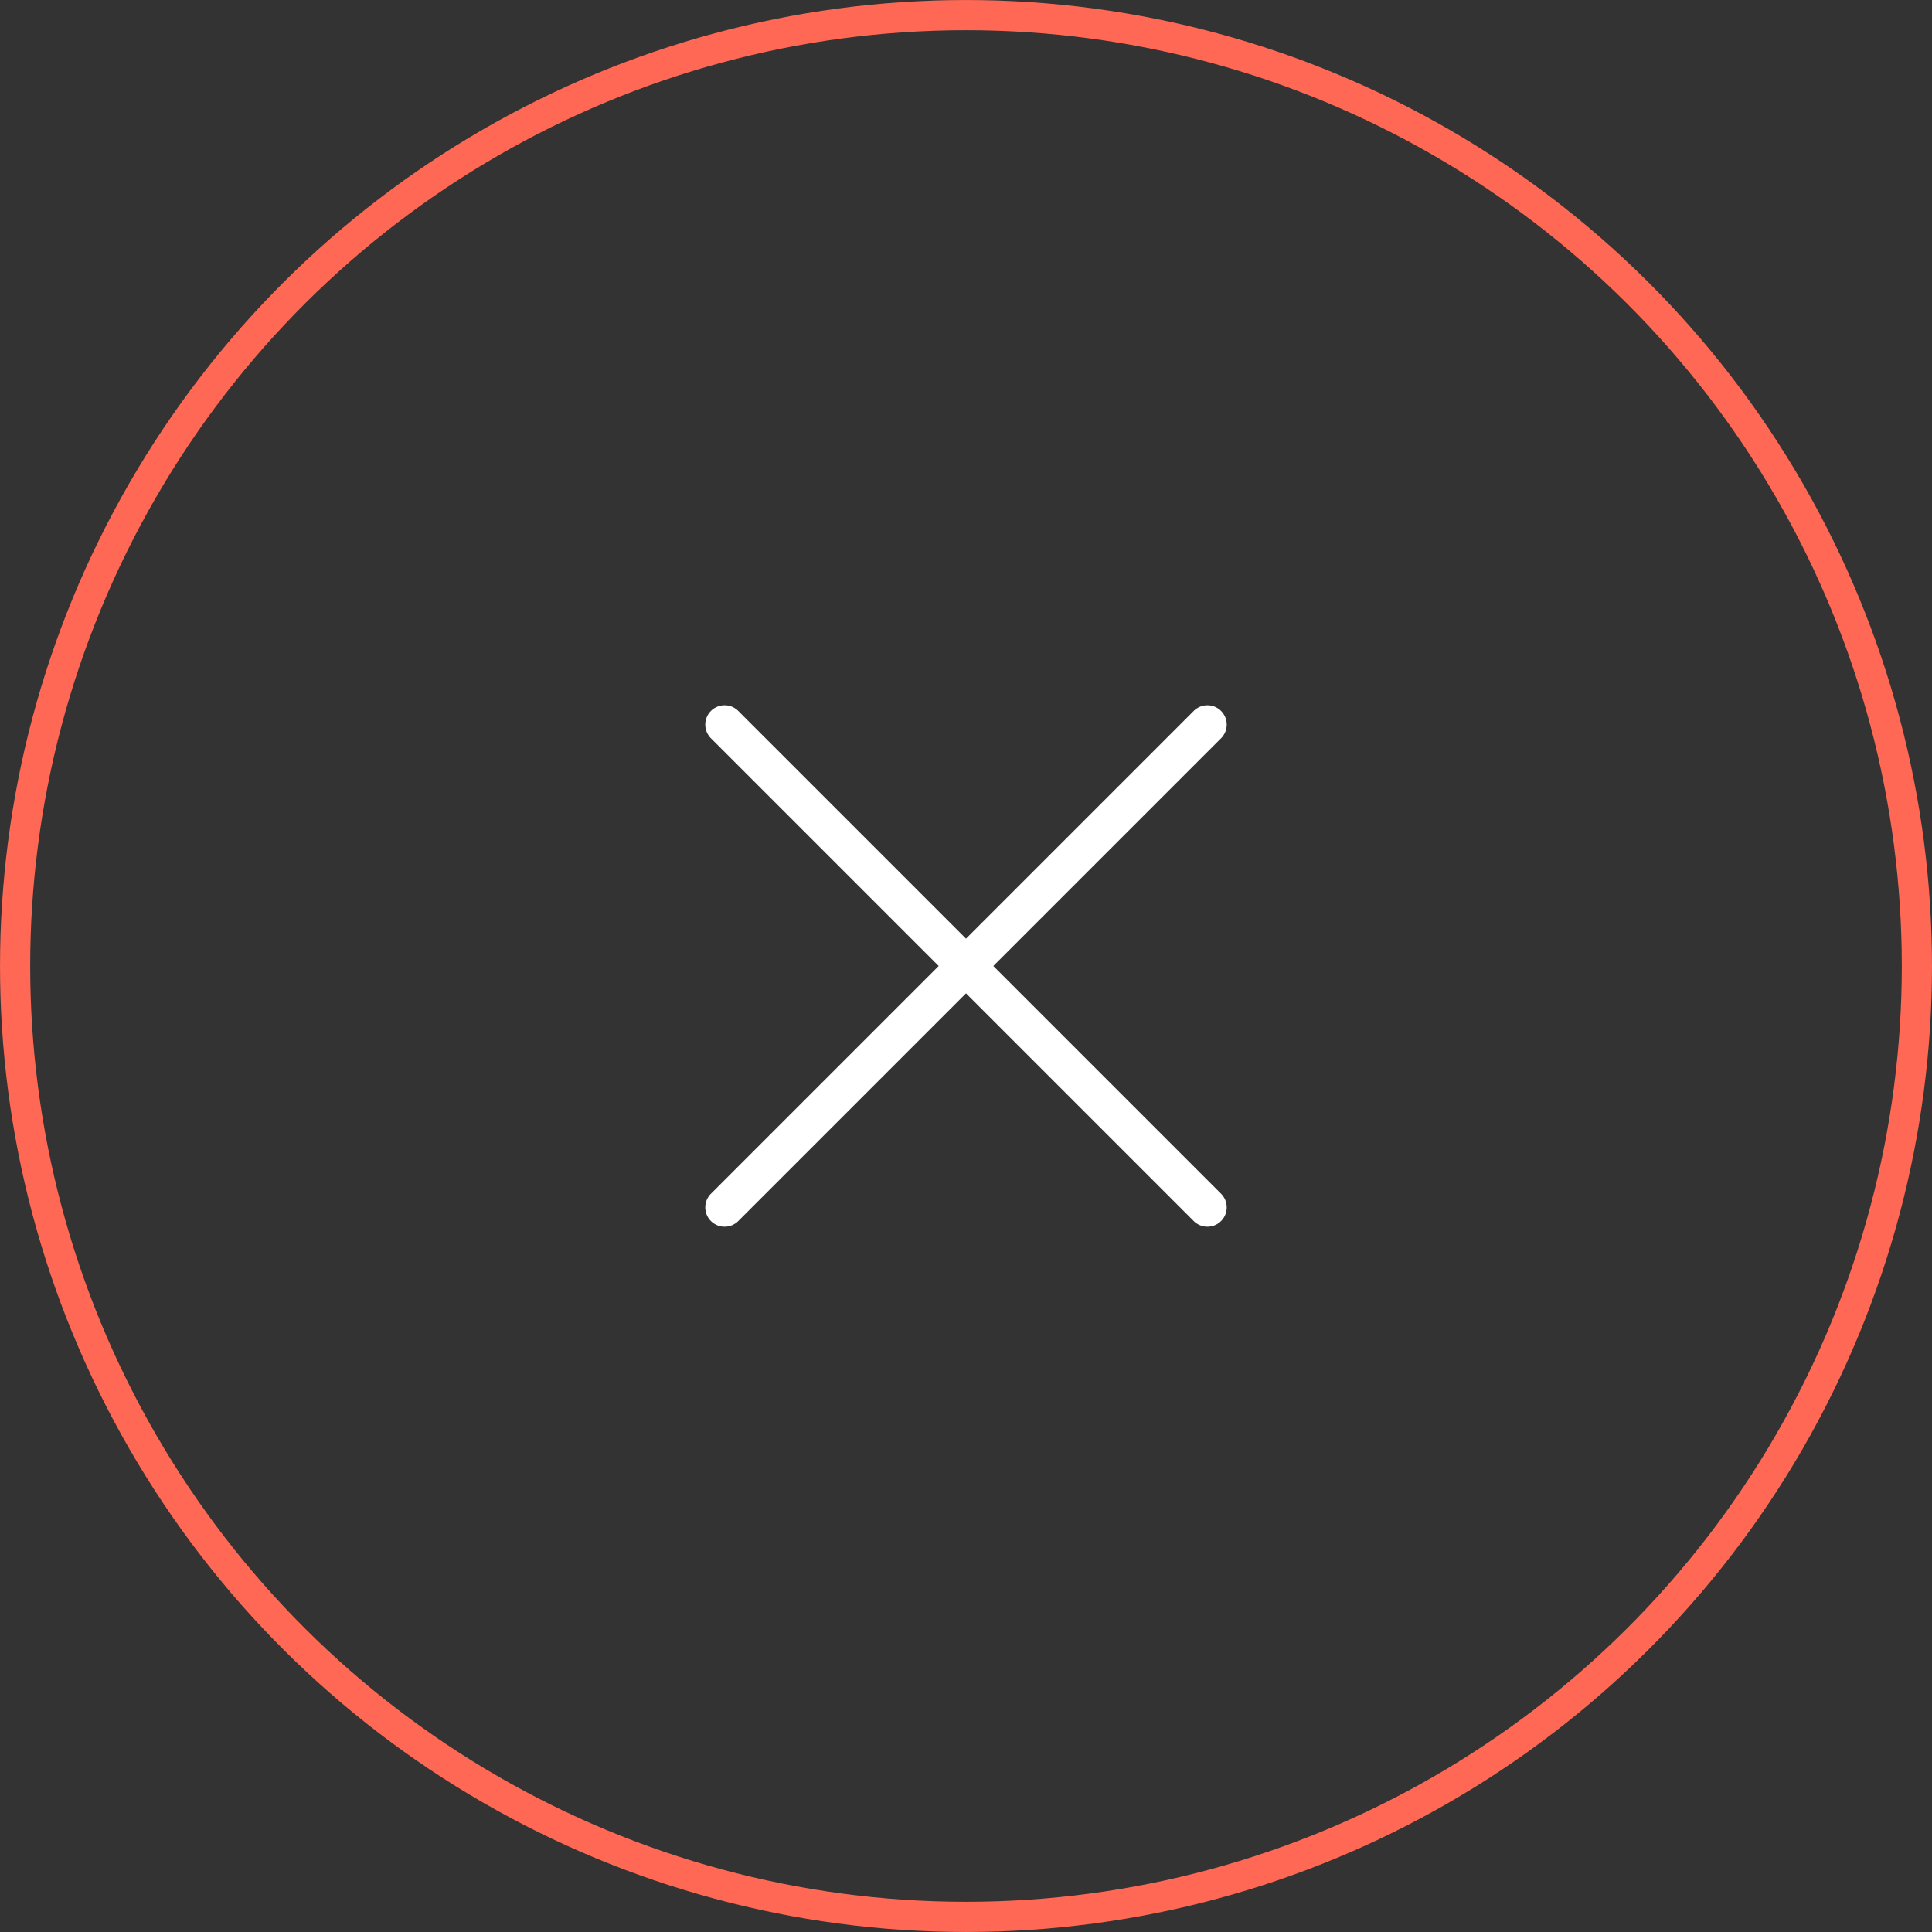 <svg width="50" height="50" fill="none" xmlns="http://www.w3.org/2000/svg"><rect width="100%" height="100%" fill="#333333" stroke="none"/><circle cx="25" cy="25" r="24.609" transform="rotate(90 25 25)" stroke="#FF6854" stroke-width=".781"/><path fill-rule="evenodd" clip-rule="evenodd" d="M19.1 18.393a.5.5 0 00-.707.707l5.9 5.9-5.9 5.9a.5.5 0 00.707.707l5.9-5.9 5.9 5.9a.5.5 0 00.707-.707l-5.9-5.9 5.9-5.9a.5.5 0 00-.707-.707l-5.9 5.9-5.9-5.9z" fill="#fff"/></svg>